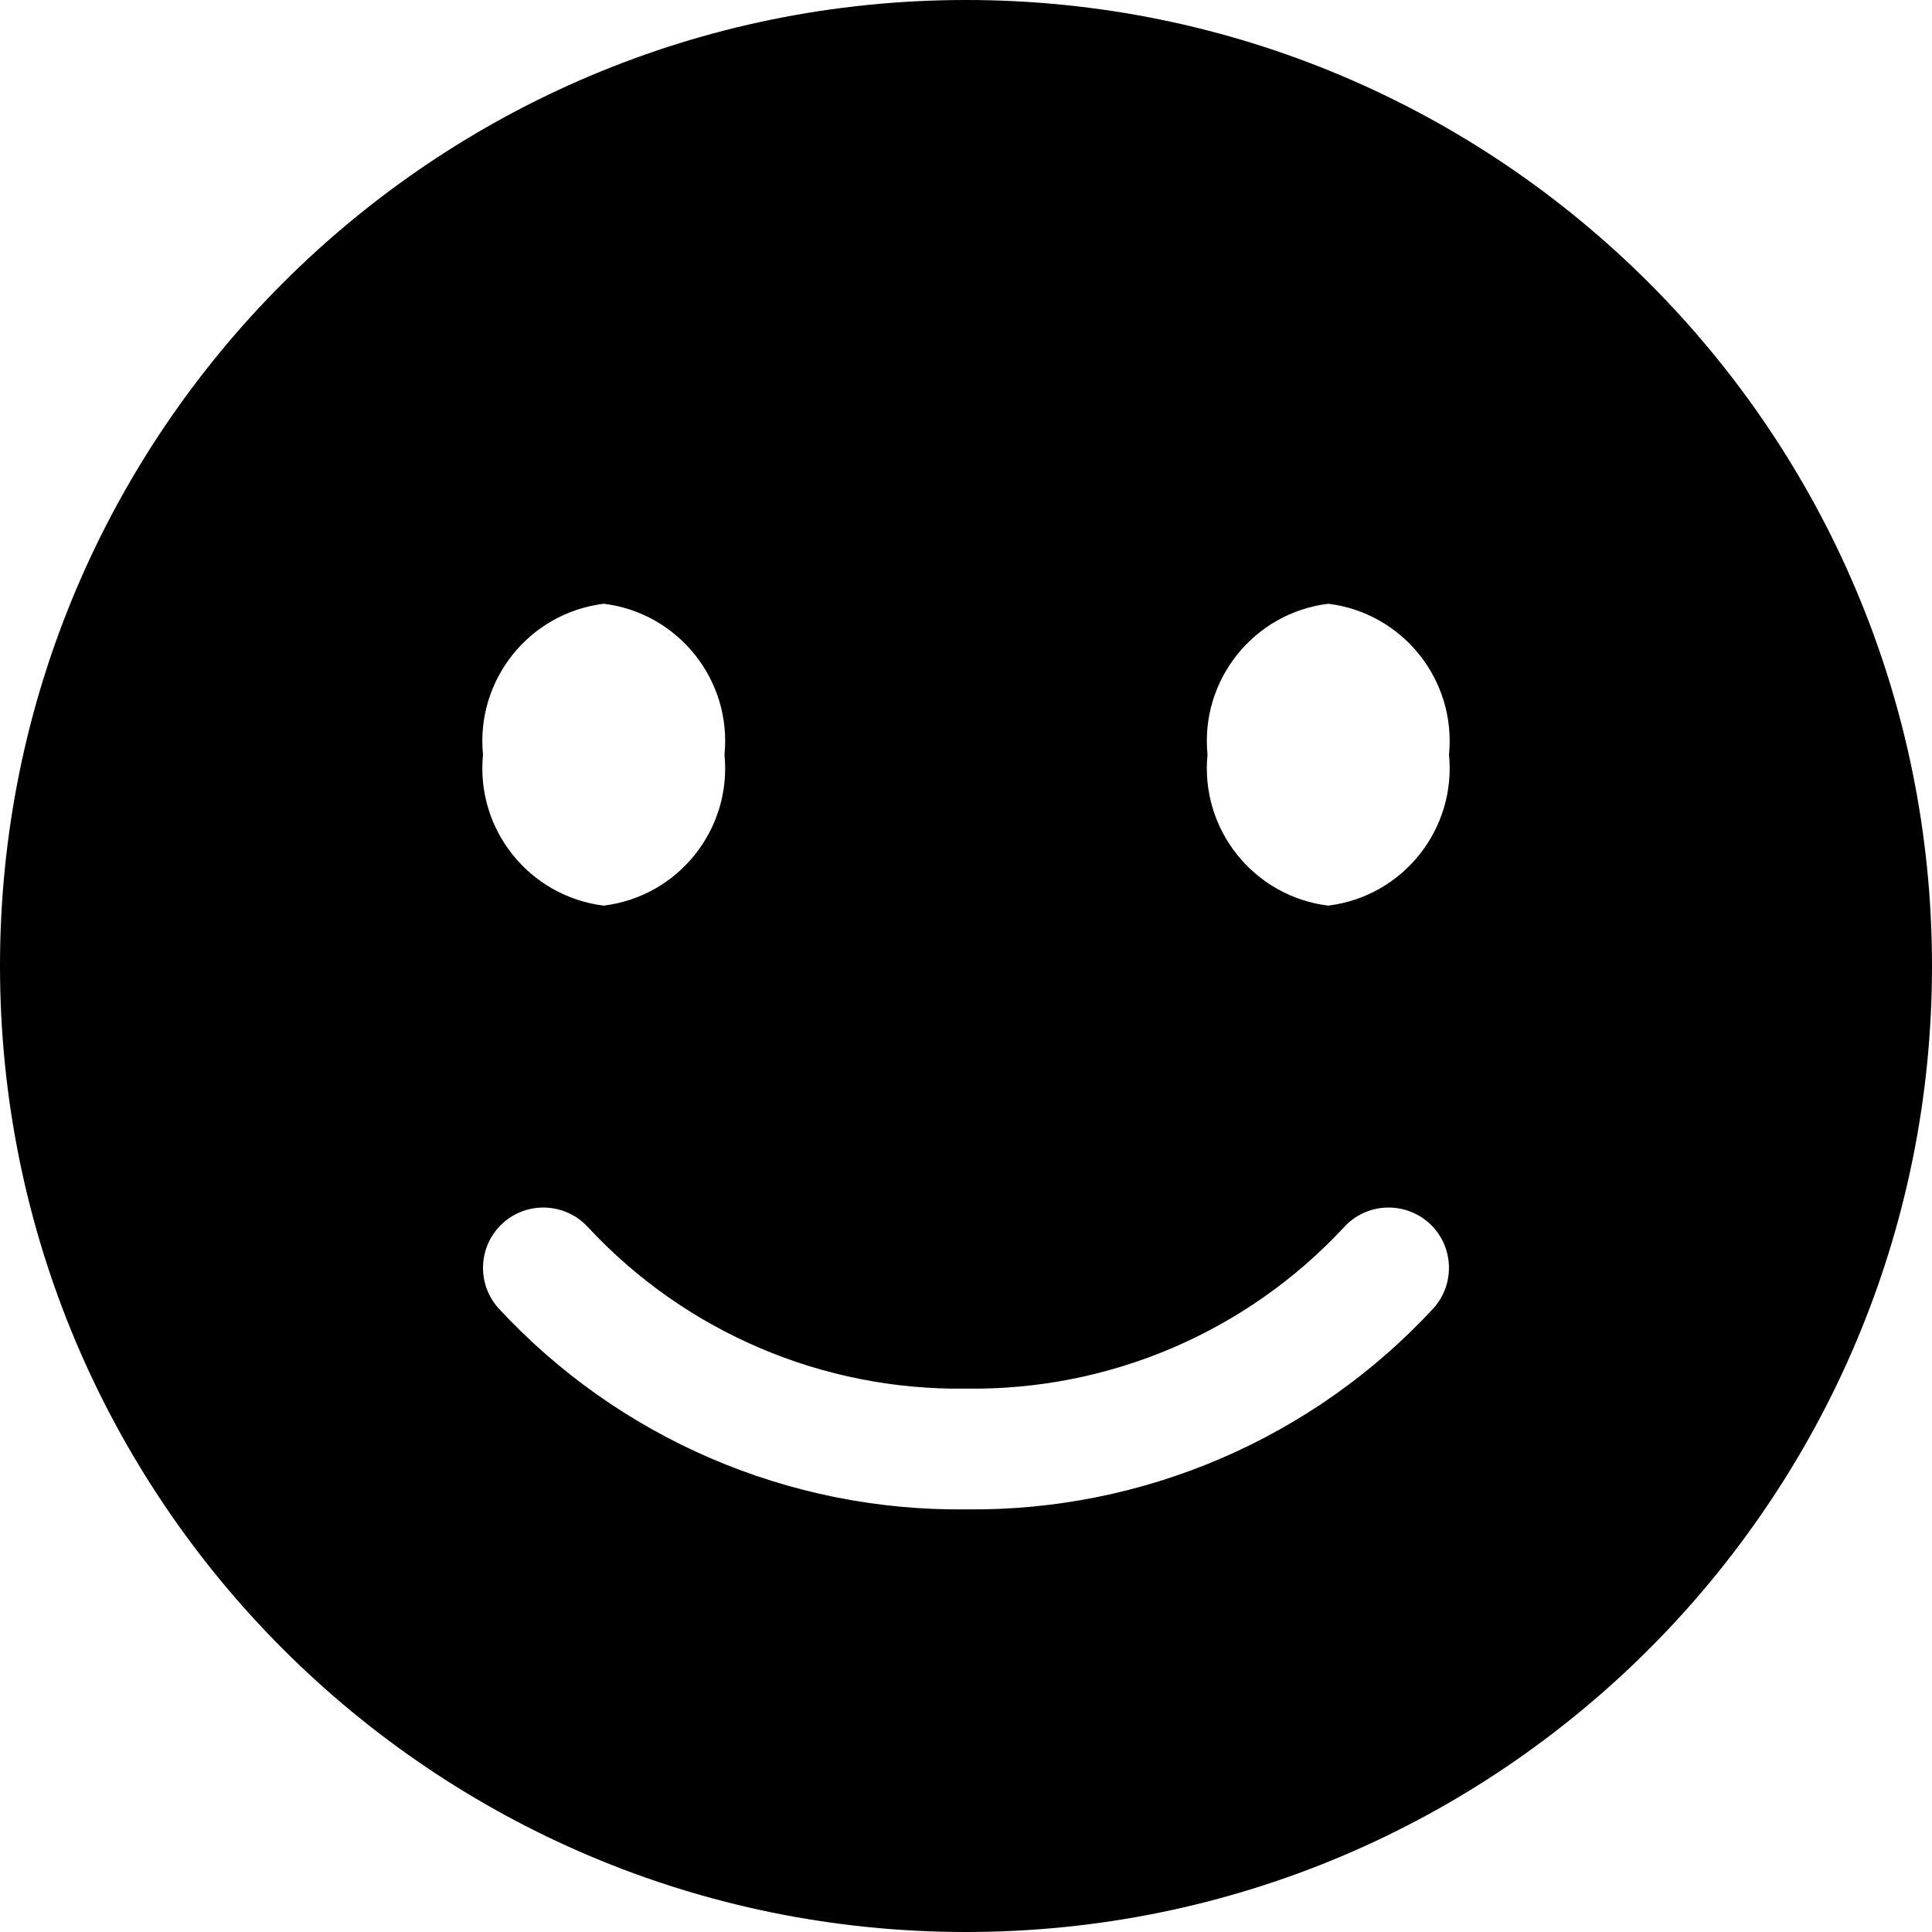
<!-- Generator: Adobe Illustrator 23.0.0, SVG Export Plug-In . SVG Version: 6.00 Build 0)  -->
<svg version="1.1" id="Calque_1" xmlns="http://www.w3.org/2000/svg" xmlns:xlink="http://www.w3.org/1999/xlink" x="0px" y="0px"
	 viewBox="0 0 16 16" style="enable-background:new 0 0 16 16;" xml:space="preserve">
<path d="M8,12.5c-1.468,0.017-2.875-0.588-3.872-1.666c-0.184-0.205-0.168-0.521,0.038-0.706
	C4.371,9.944,4.687,9.961,4.872,10.166C5.679,11.033,6.816,11.517,8,11.5c1.185,0.017,2.321-0.467,3.128-1.334
	c0.184-0.205,0.5-0.222,0.706-0.038c0.205,0.184,0.222,0.5,0.038,0.706C10.875,11.912,9.468,12.517,8,12.5z M11,5
	c0.617,0.076,1.061,0.631,1,1.25c0.061,0.619-0.383,1.174-1,1.25c-0.617-0.076-1.061-0.631-1-1.25
	C9.939,5.631,10.383,5.076,11,5z M5,5c0.617,0.076,1.061,0.631,1,1.25C6.061,6.869,5.617,7.424,5,7.5
	C4.383,7.424,3.939,6.869,4,6.25C3.939,5.631,4.383,5.076,5,5z M8,0C3.582,0,0,3.582,0,8s3.582,8,8,8s8-3.582,8-8
	S12.418,0,8,0z"/>
</svg>
